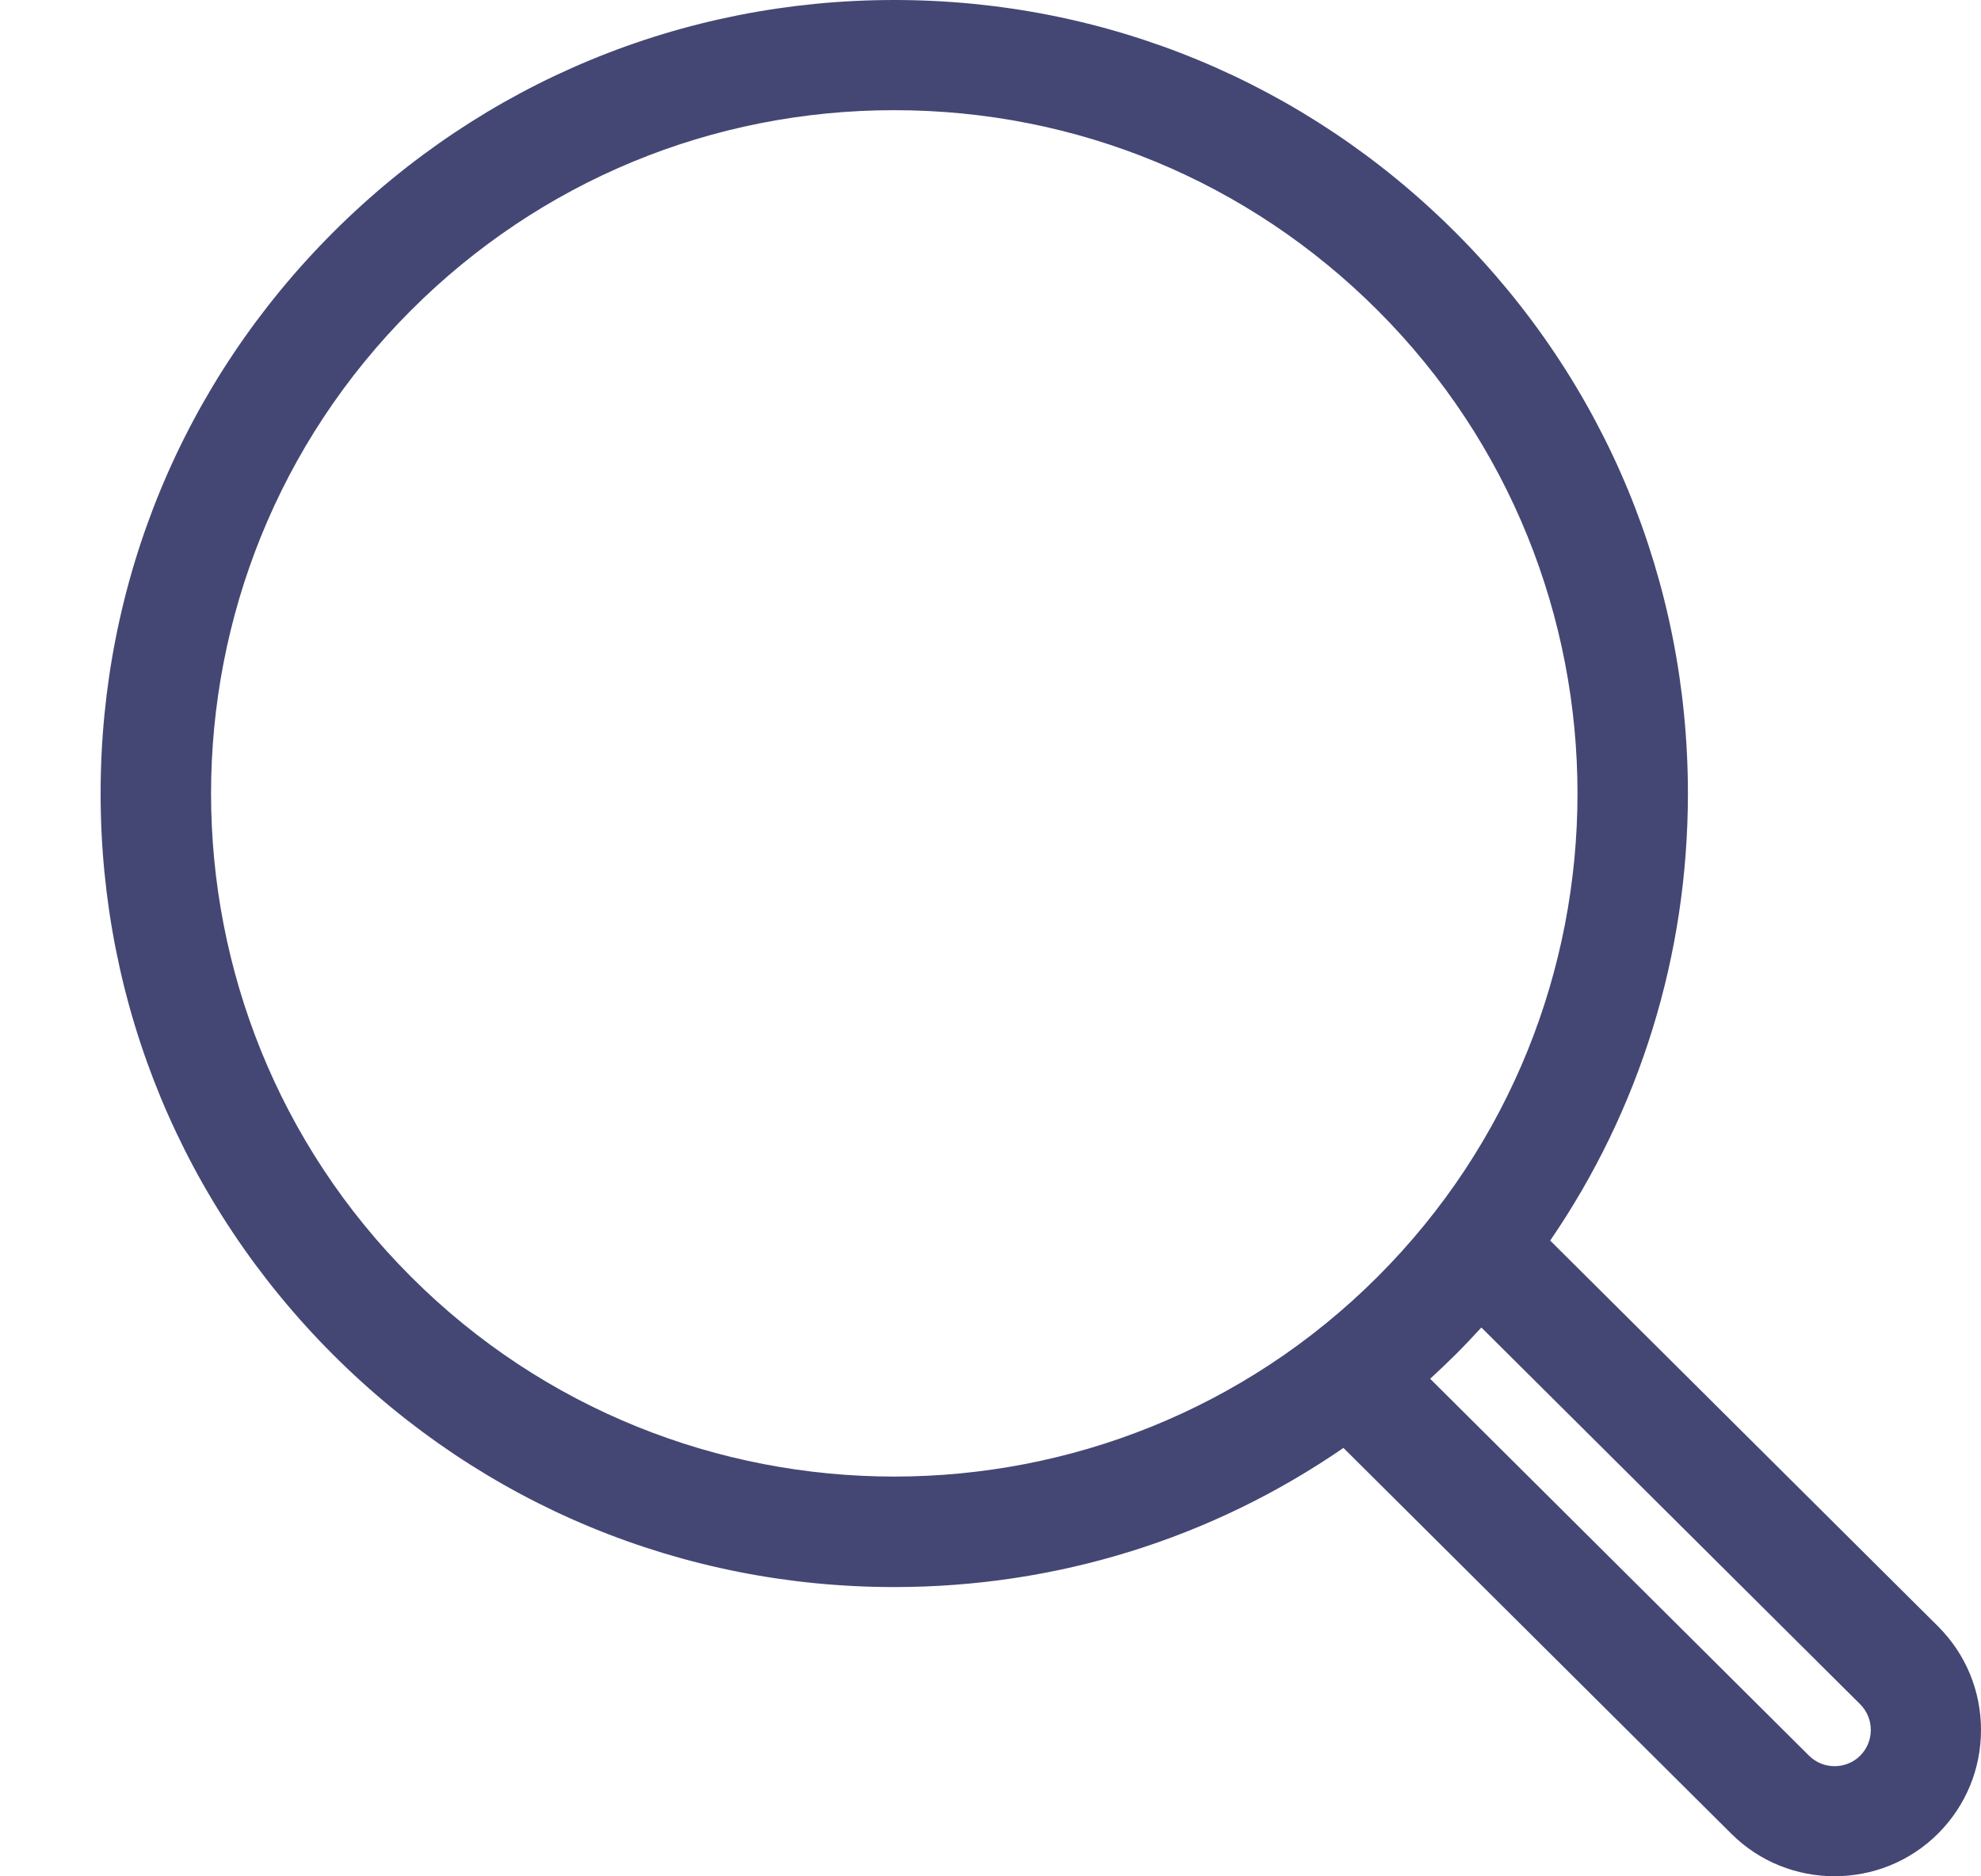 <?xml version="1.0" encoding="UTF-8"?>
<svg width="19px" height="18px" viewBox="0 0 19 18" version="1.1" xmlns="http://www.w3.org/2000/svg" xmlns:xlink="http://www.w3.org/1999/xlink">
    <!-- Generator: Sketch 51.2 (57519) - http://www.bohemiancoding.com/sketch -->
    <title>search copy 2</title>
    <desc>Created with Sketch.</desc>
    <defs></defs>
    <g id="Page-1" stroke="none" stroke-width="1" fill="none" fill-rule="evenodd">
        <g id="Spot-exchange" transform="translate(-341, -33)" fill="#444774" fill-rule="nonzero">
            <g id="search-copy-2" transform="translate(350.5, 42) scale(-1, 1) translate(-350.5, -42) translate(341, 33)">
                <path d="M15.806,2.23 C14.368,0.792 12.456,0 10.423,0 C8.39,0 6.478,0.792 5.04,2.23 C3.603,3.667 2.811,5.579 2.811,7.612 C2.811,9.165 3.273,10.647 4.132,11.901 L0.411,15.603 C0.146,15.868 0,16.221 0,16.596 C0,16.971 0.146,17.323 0.411,17.589 C0.685,17.863 1.045,17.999 1.405,17.999 C1.764,17.999 2.123,17.863 2.396,17.59 L6.115,13.89 C7.373,14.757 8.862,15.225 10.423,15.225 C12.456,15.225 14.368,14.433 15.806,12.995 C17.243,11.557 18.035,9.646 18.035,7.612 C18.035,5.579 17.243,3.667 15.806,2.23 Z M1.65,16.842 C1.515,16.977 1.294,16.977 1.158,16.842 C1.093,16.776 1.057,16.689 1.057,16.596 C1.057,16.503 1.093,16.416 1.157,16.351 L4.792,12.735 C4.873,12.823 4.955,12.91 5.04,12.995 C5.12,13.074 5.201,13.151 5.283,13.227 L1.65,16.842 Z M15.058,12.248 C12.503,14.804 8.344,14.804 5.787,12.248 C3.231,9.692 3.231,5.533 5.787,2.977 C7.026,1.739 8.672,1.057 10.423,1.057 C12.174,1.057 13.82,1.739 15.058,2.977 C17.615,5.533 17.615,9.692 15.058,12.248 Z" id="Shape"></path>
            </g>
        </g>
    </g>
</svg>

